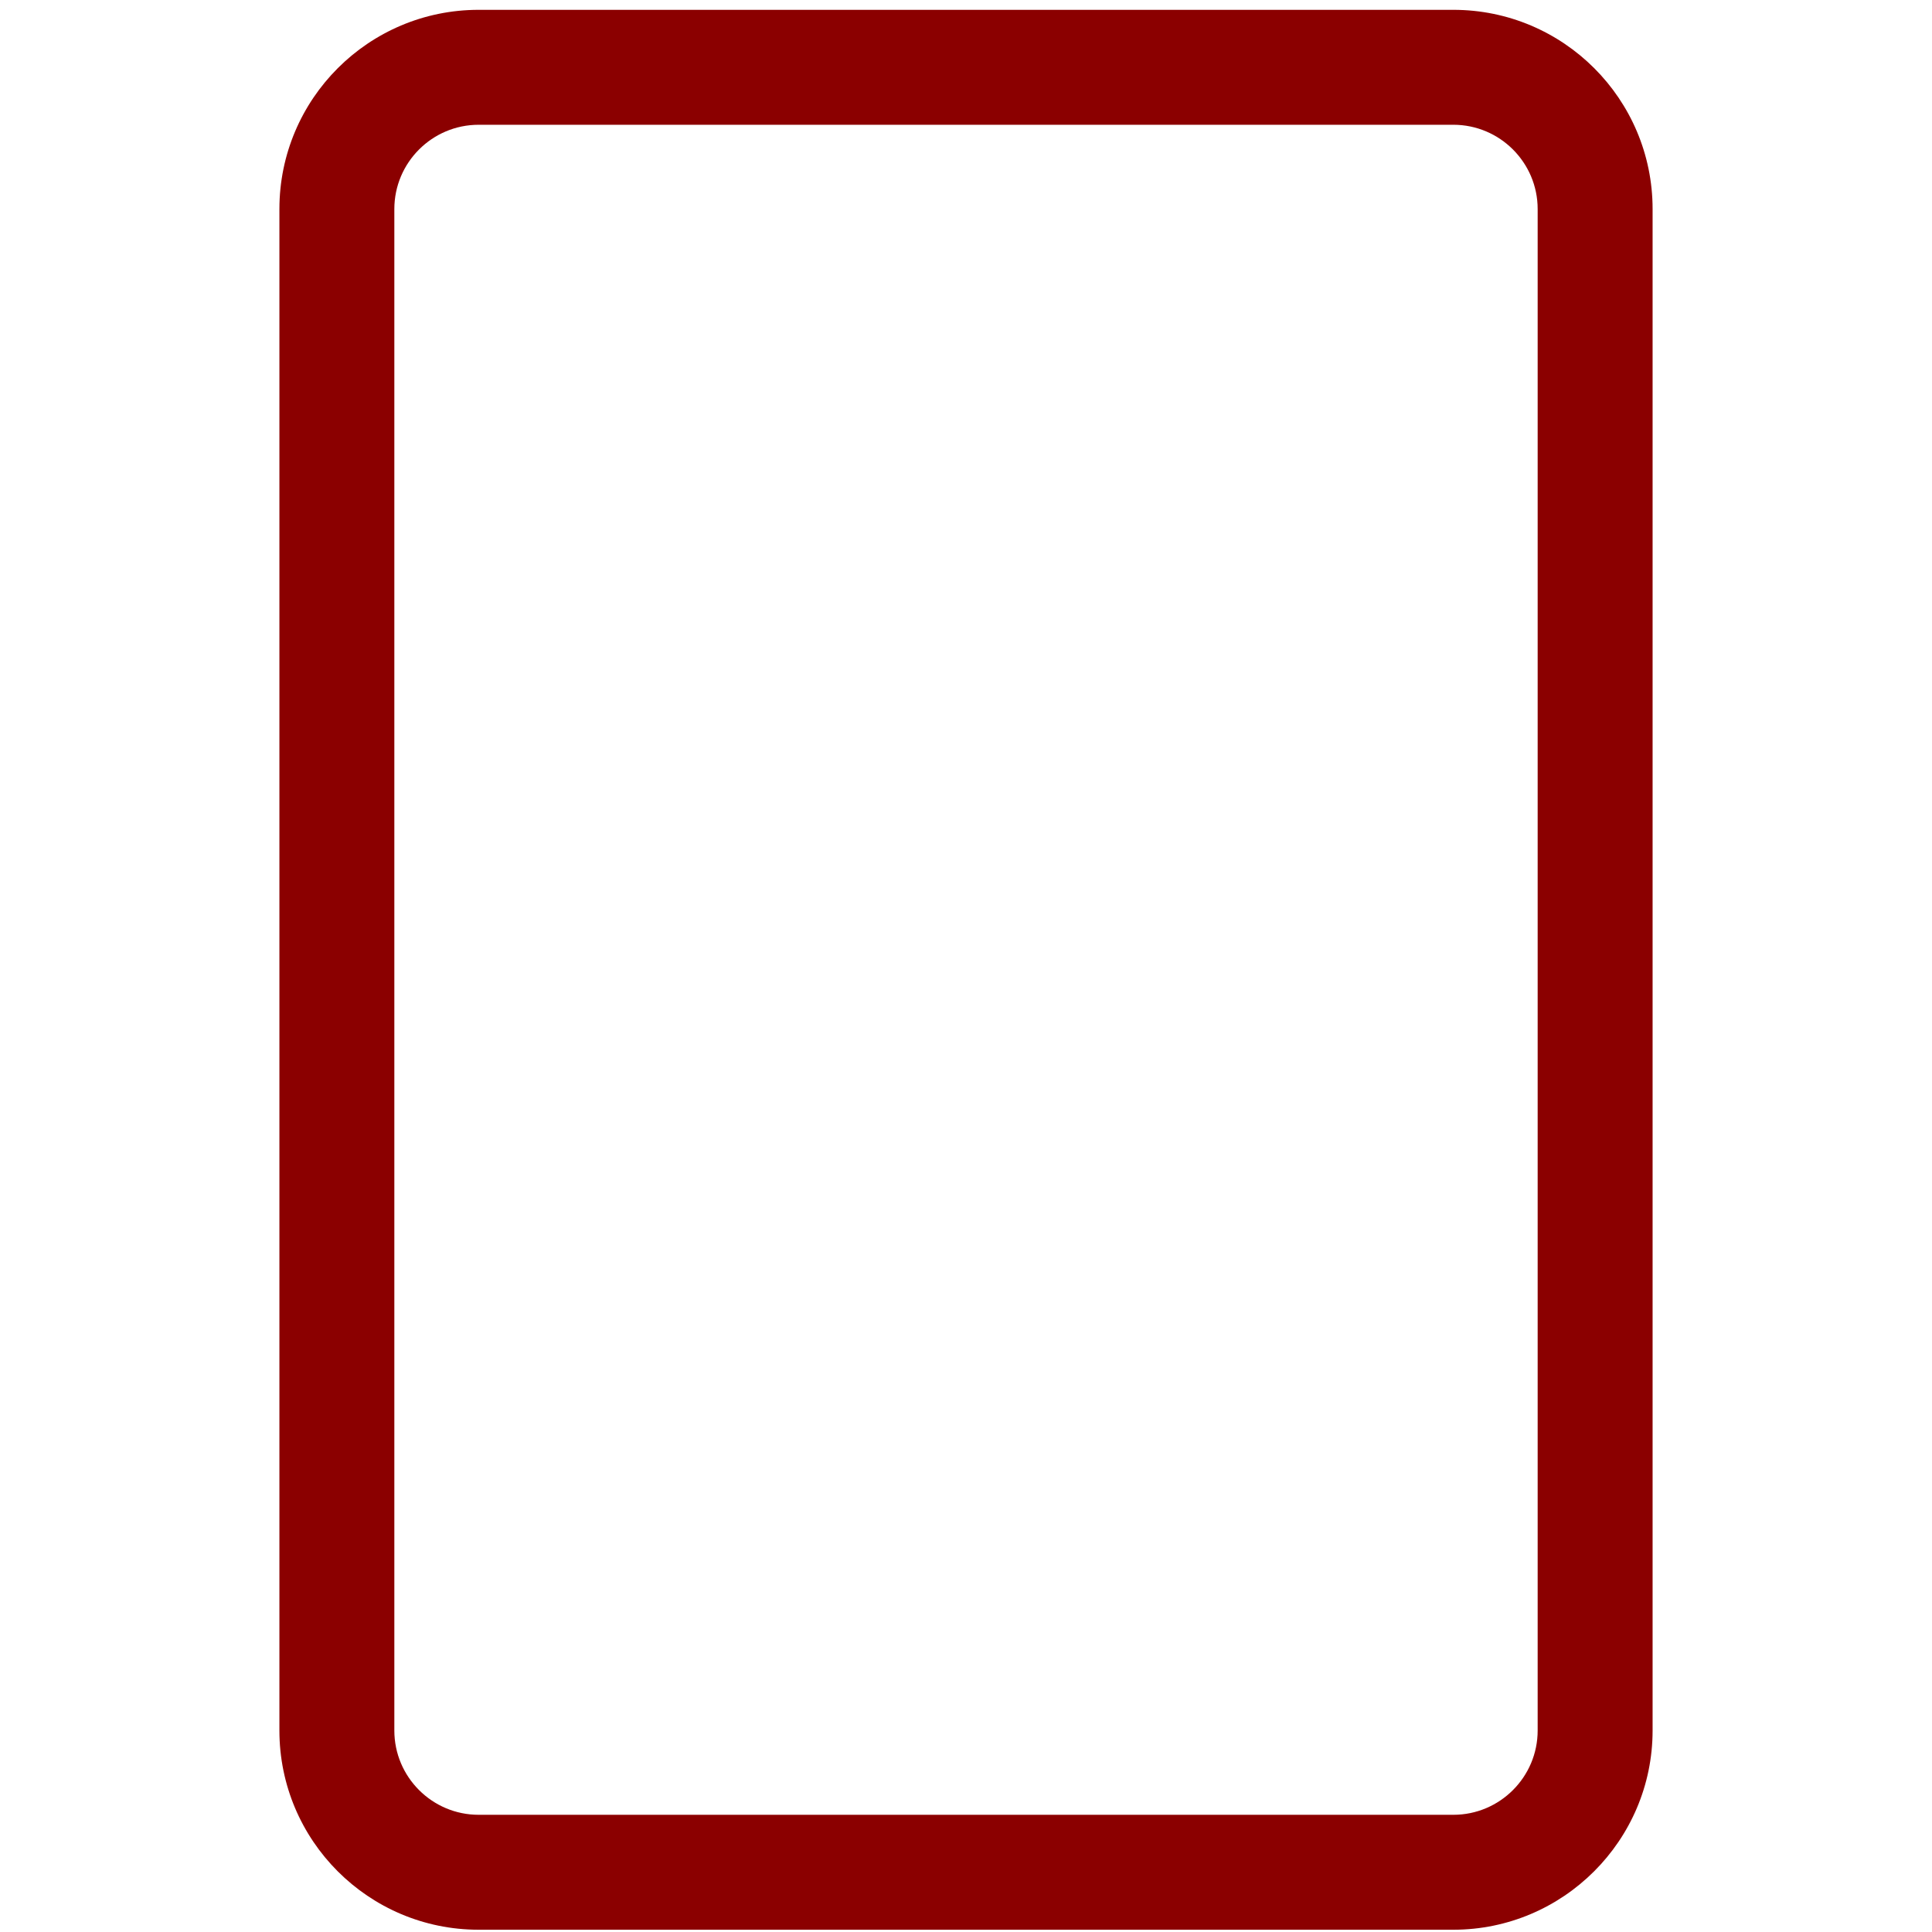 <?xml version="1.0" encoding="utf-8"?>
<!-- Generator: Adobe Illustrator 24.1.1, SVG Export Plug-In . SVG Version: 6.00 Build 0)  -->
<svg version="1.1" id="Layer_1" xmlns="http://www.w3.org/2000/svg" xmlns:xlink="http://www.w3.org/1999/xlink" x="0px" y="0px"
	 viewBox="0 0 511 511" style="enable-background:new 0 0 511 511;" xml:space="preserve">
<style type="text/css">
	.st0{fill:#8B0000;}
</style>
<g>
	<path class="st0" d="M384.4,510.4H126.6c-29.1,0-52.7-23.6-52.7-52.7V55.3c0-29.1,23.6-52.7,52.7-52.7h257.8
		c29.1,0,52.7,23.6,52.7,52.7v402.4C437.1,486.8,413.4,510.4,384.4,510.4z M126.6,33c-12.3,0-22.3,10-22.3,22.3v402.4
		c0,12.3,10,22.3,22.3,22.3h257.8c12.3,0,22.3-10,22.3-22.3V55.3c0-12.3-10-22.3-22.3-22.3H126.6z"/>
</g>
</svg>
